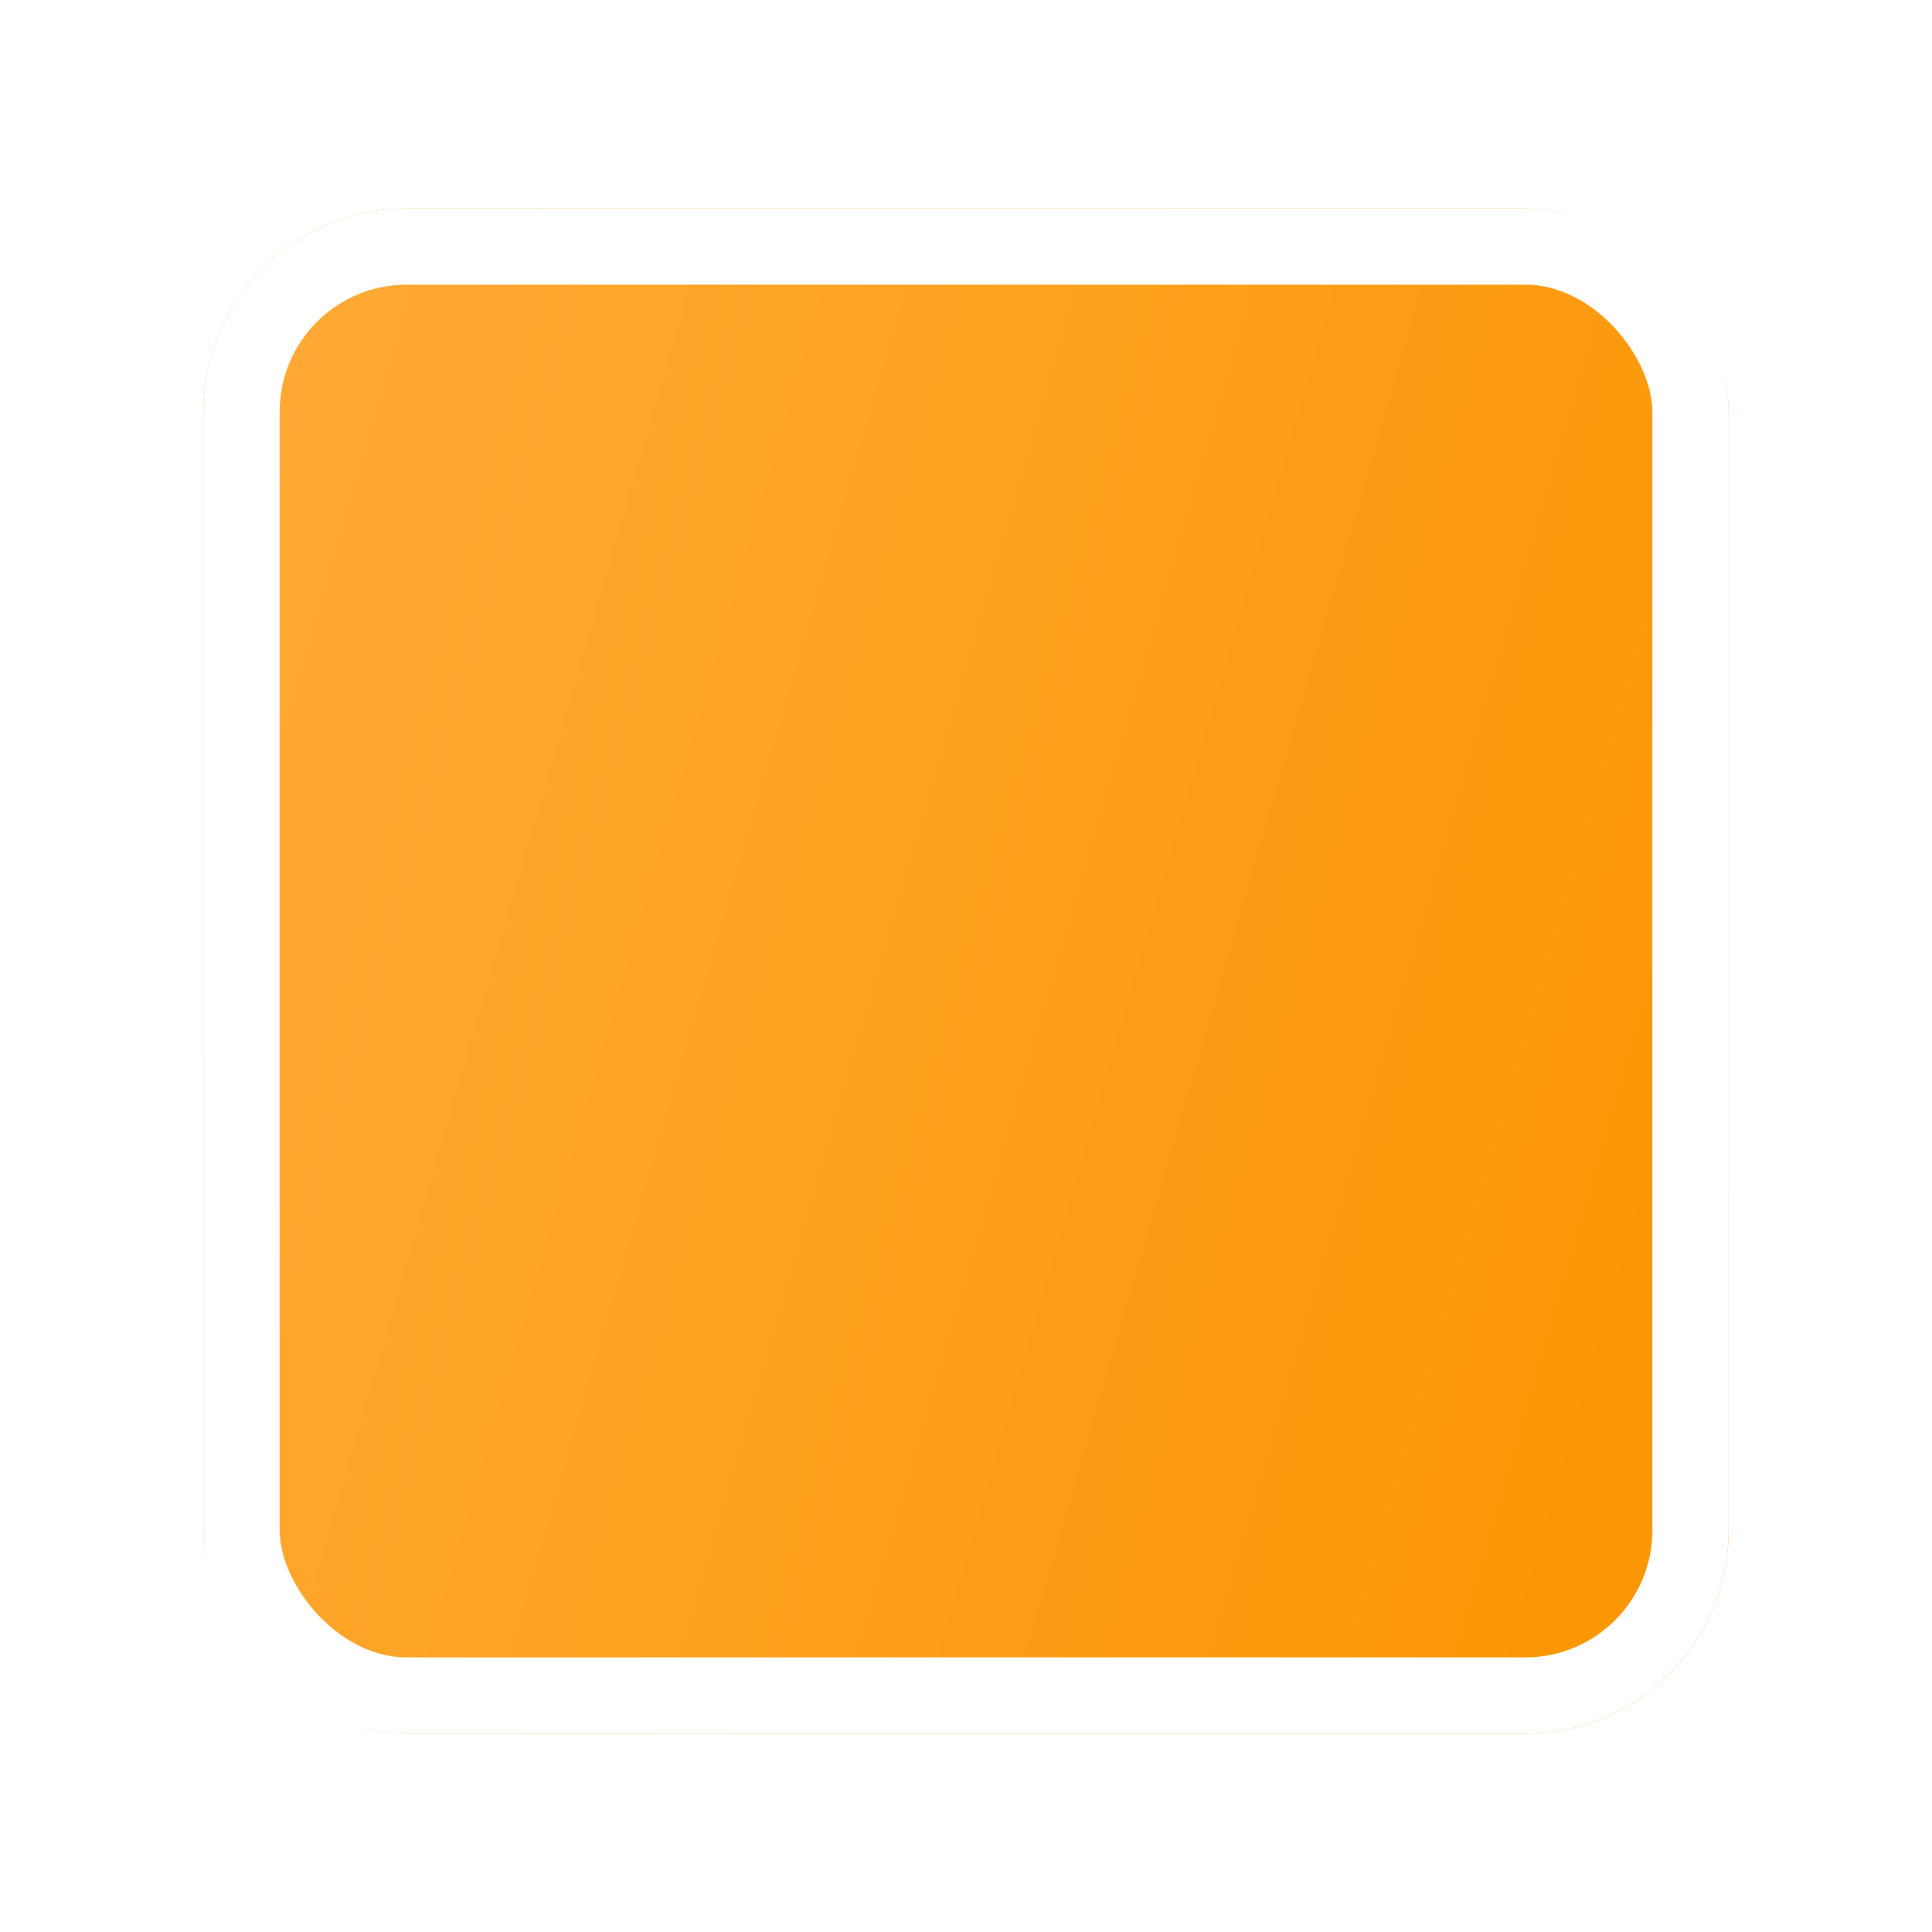 <svg width="76" height="76" viewBox="0 0 76 76" fill="none" xmlns="http://www.w3.org/2000/svg">
<g filter="url(#filter0_d_728_8428)">
<rect x="8" y="3" width="60" height="60" rx="8" fill="url(#paint0_linear_728_8428)"/>
<rect x="9.5" y="4.5" width="57" height="57" rx="6.5" stroke="white" stroke-width="3"/>
</g>
<defs>
<filter id="filter0_d_728_8428" x="0.723" y="0.921" width="74.554" height="74.554" filterUnits="userSpaceOnUse" color-interpolation-filters="sRGB">
<feFlood flood-opacity="0" result="BackgroundImageFix"/>
<feColorMatrix in="SourceAlpha" type="matrix" values="0 0 0 0 0 0 0 0 0 0 0 0 0 0 0 0 0 0 127 0" result="hardAlpha"/>
<feOffset dy="5.198"/>
<feGaussianBlur stdDeviation="3.638"/>
<feComposite in2="hardAlpha" operator="out"/>
<feColorMatrix type="matrix" values="0 0 0 0 0 0 0 0 0 0 0 0 0 0 0 0 0 0 0.14 0"/>
<feBlend mode="normal" in2="BackgroundImageFix" result="effect1_dropShadow_728_8428"/>
<feBlend mode="normal" in="SourceGraphic" in2="effect1_dropShadow_728_8428" result="shape"/>
</filter>
<linearGradient id="paint0_linear_728_8428" x1="68" y1="63" x2="-3.395" y2="42.3" gradientUnits="userSpaceOnUse">
<stop stop-color="#FB9400"/>
<stop offset="1" stop-color="#FFAB38"/>
</linearGradient>
</defs>
</svg>
